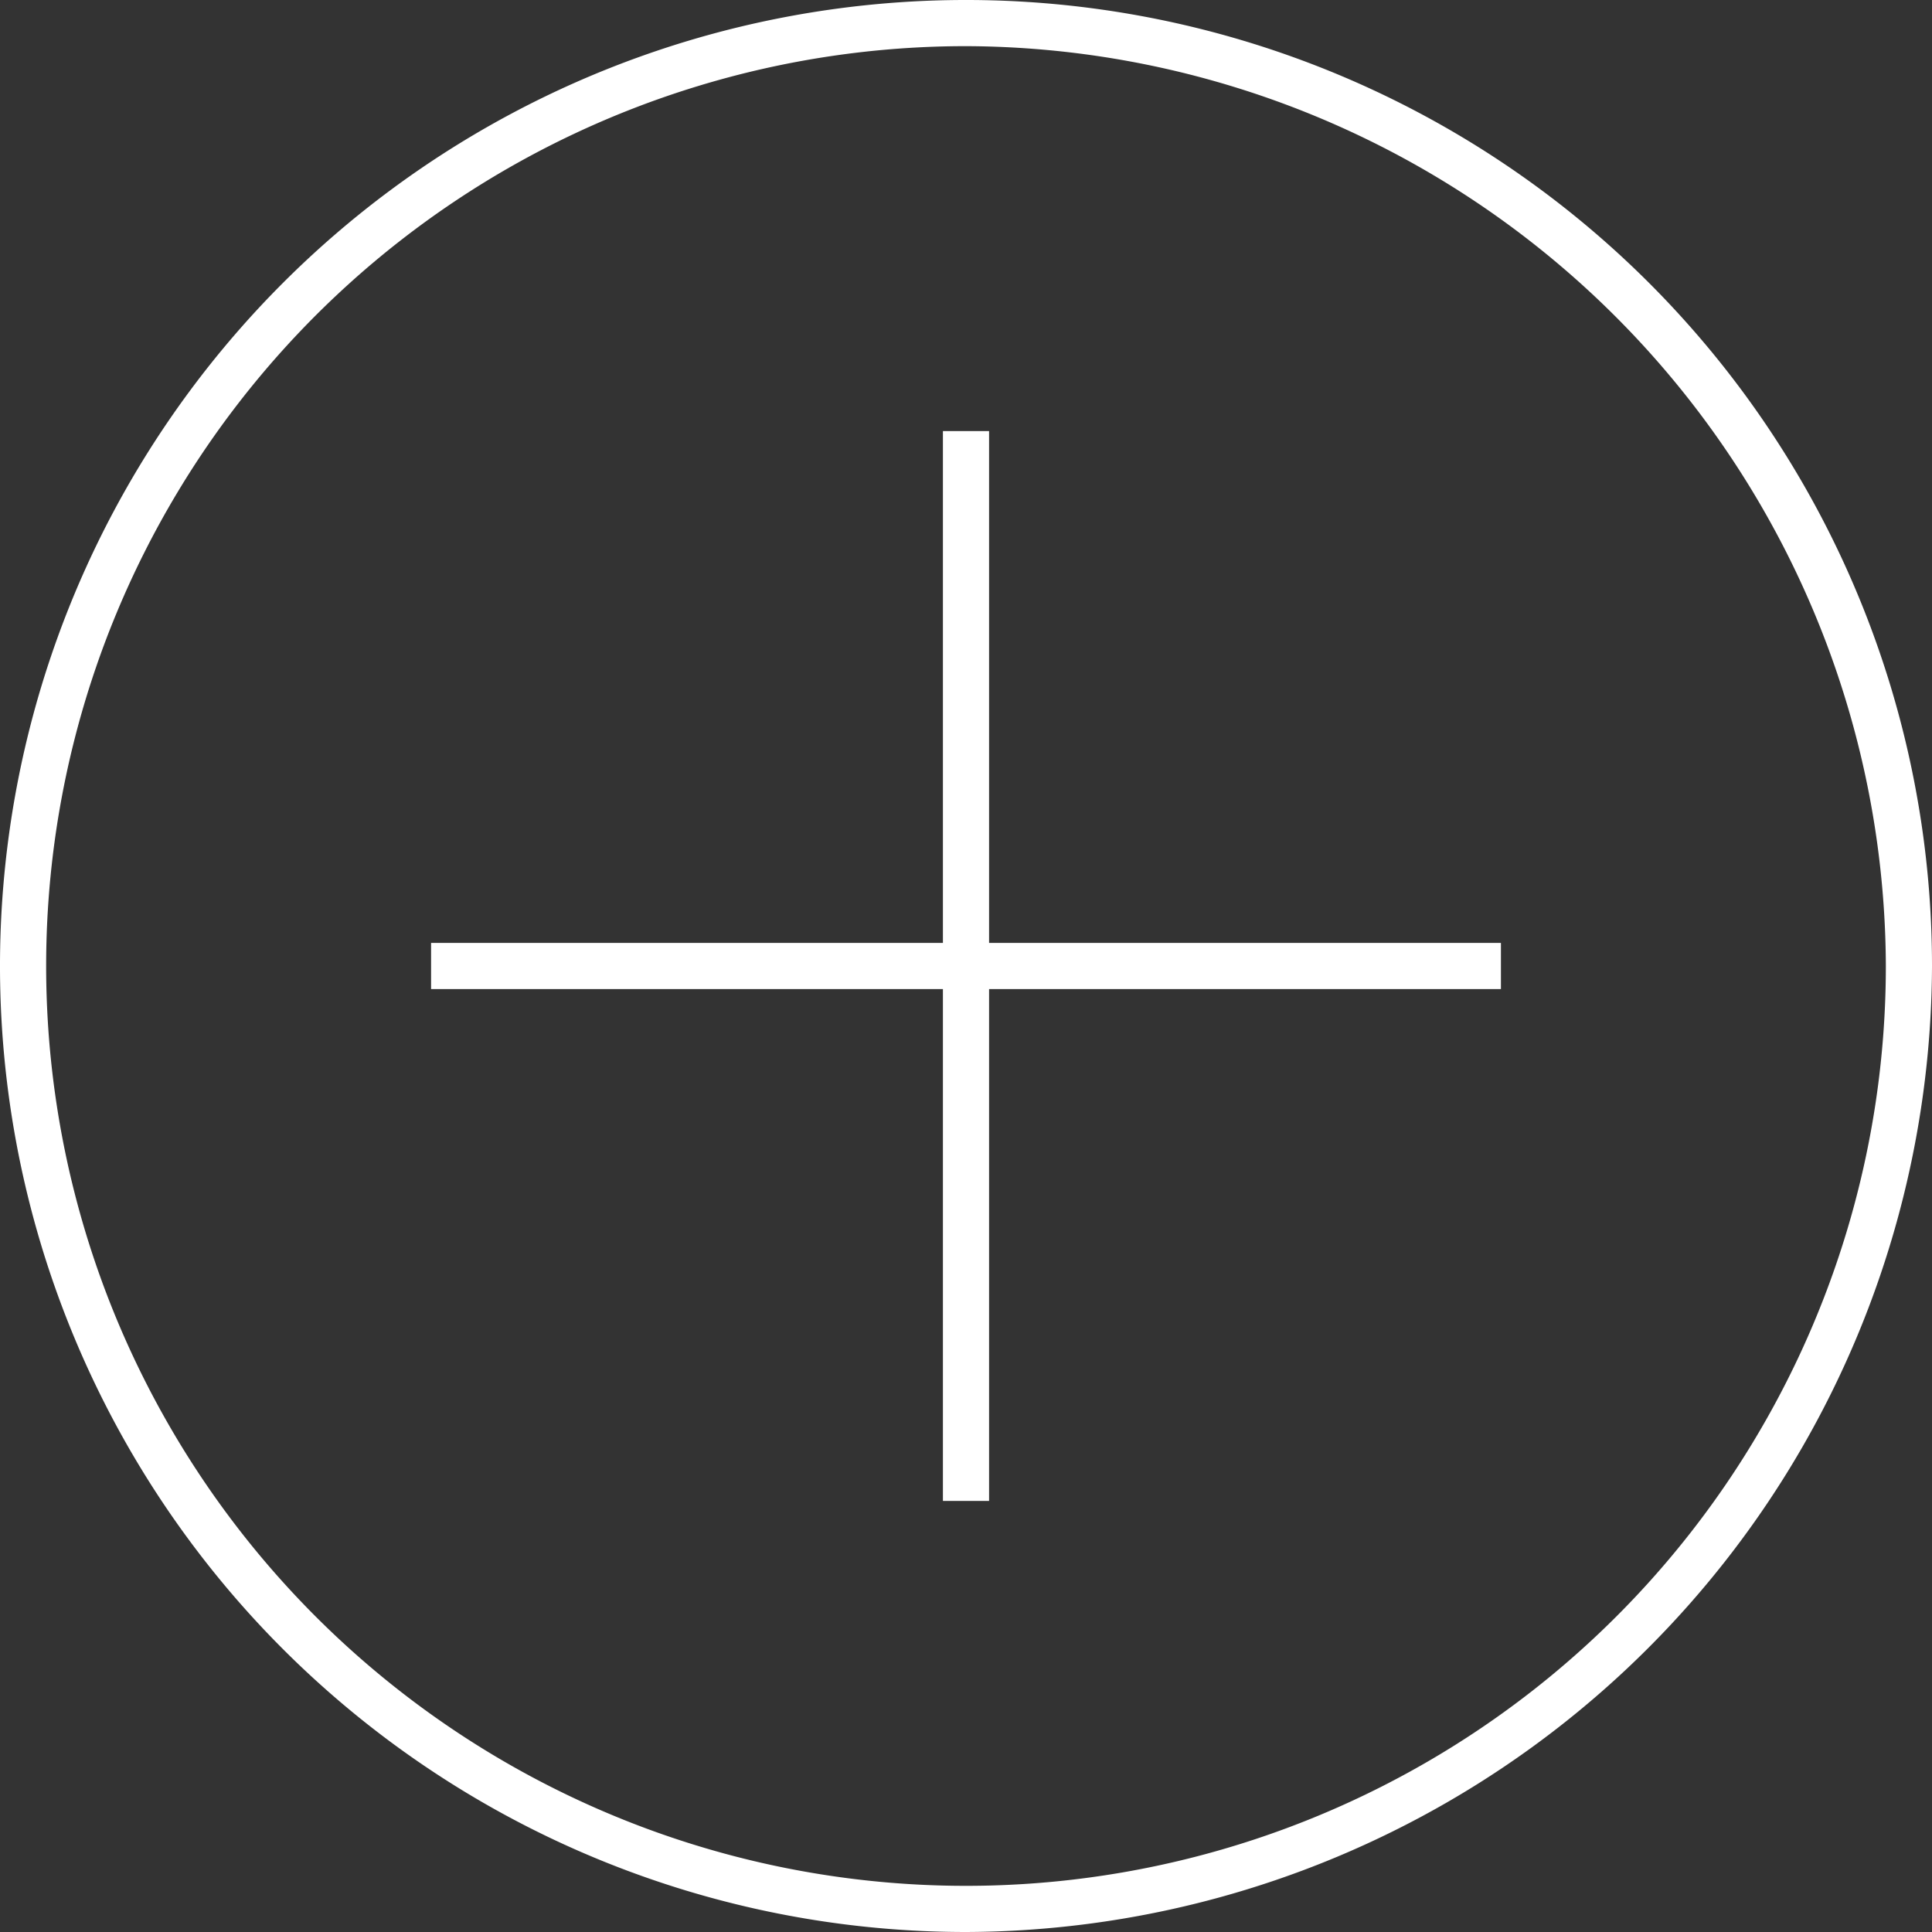 
<svg xmlns="http://www.w3.org/2000/svg" viewBox="0 0 41.86 41.86">
<rect x="0" y="0" width="41.86" height="41.86" fill="#333333" stroke="none"/>
<defs>
<style>.shape__plus{fill:#fff;}
</style>
</defs>
<path class="shape__plus" d="M20.93,41.86A20.93,20.93,0,1,1,41.86,20.93,21,21,0,0,1,20.93,41.86ZM20.93,1A19.93,19.93,0,1,0,40.86,20.93,20,20,0,0,0,20.93,1Z"/>
<rect class="shape__plus" x="20.43" y="9.34" width="1" height="23.18"/>
<rect class="shape__plus" x="9.34" y="20.43" width="23.18" height="1"/>
</svg>